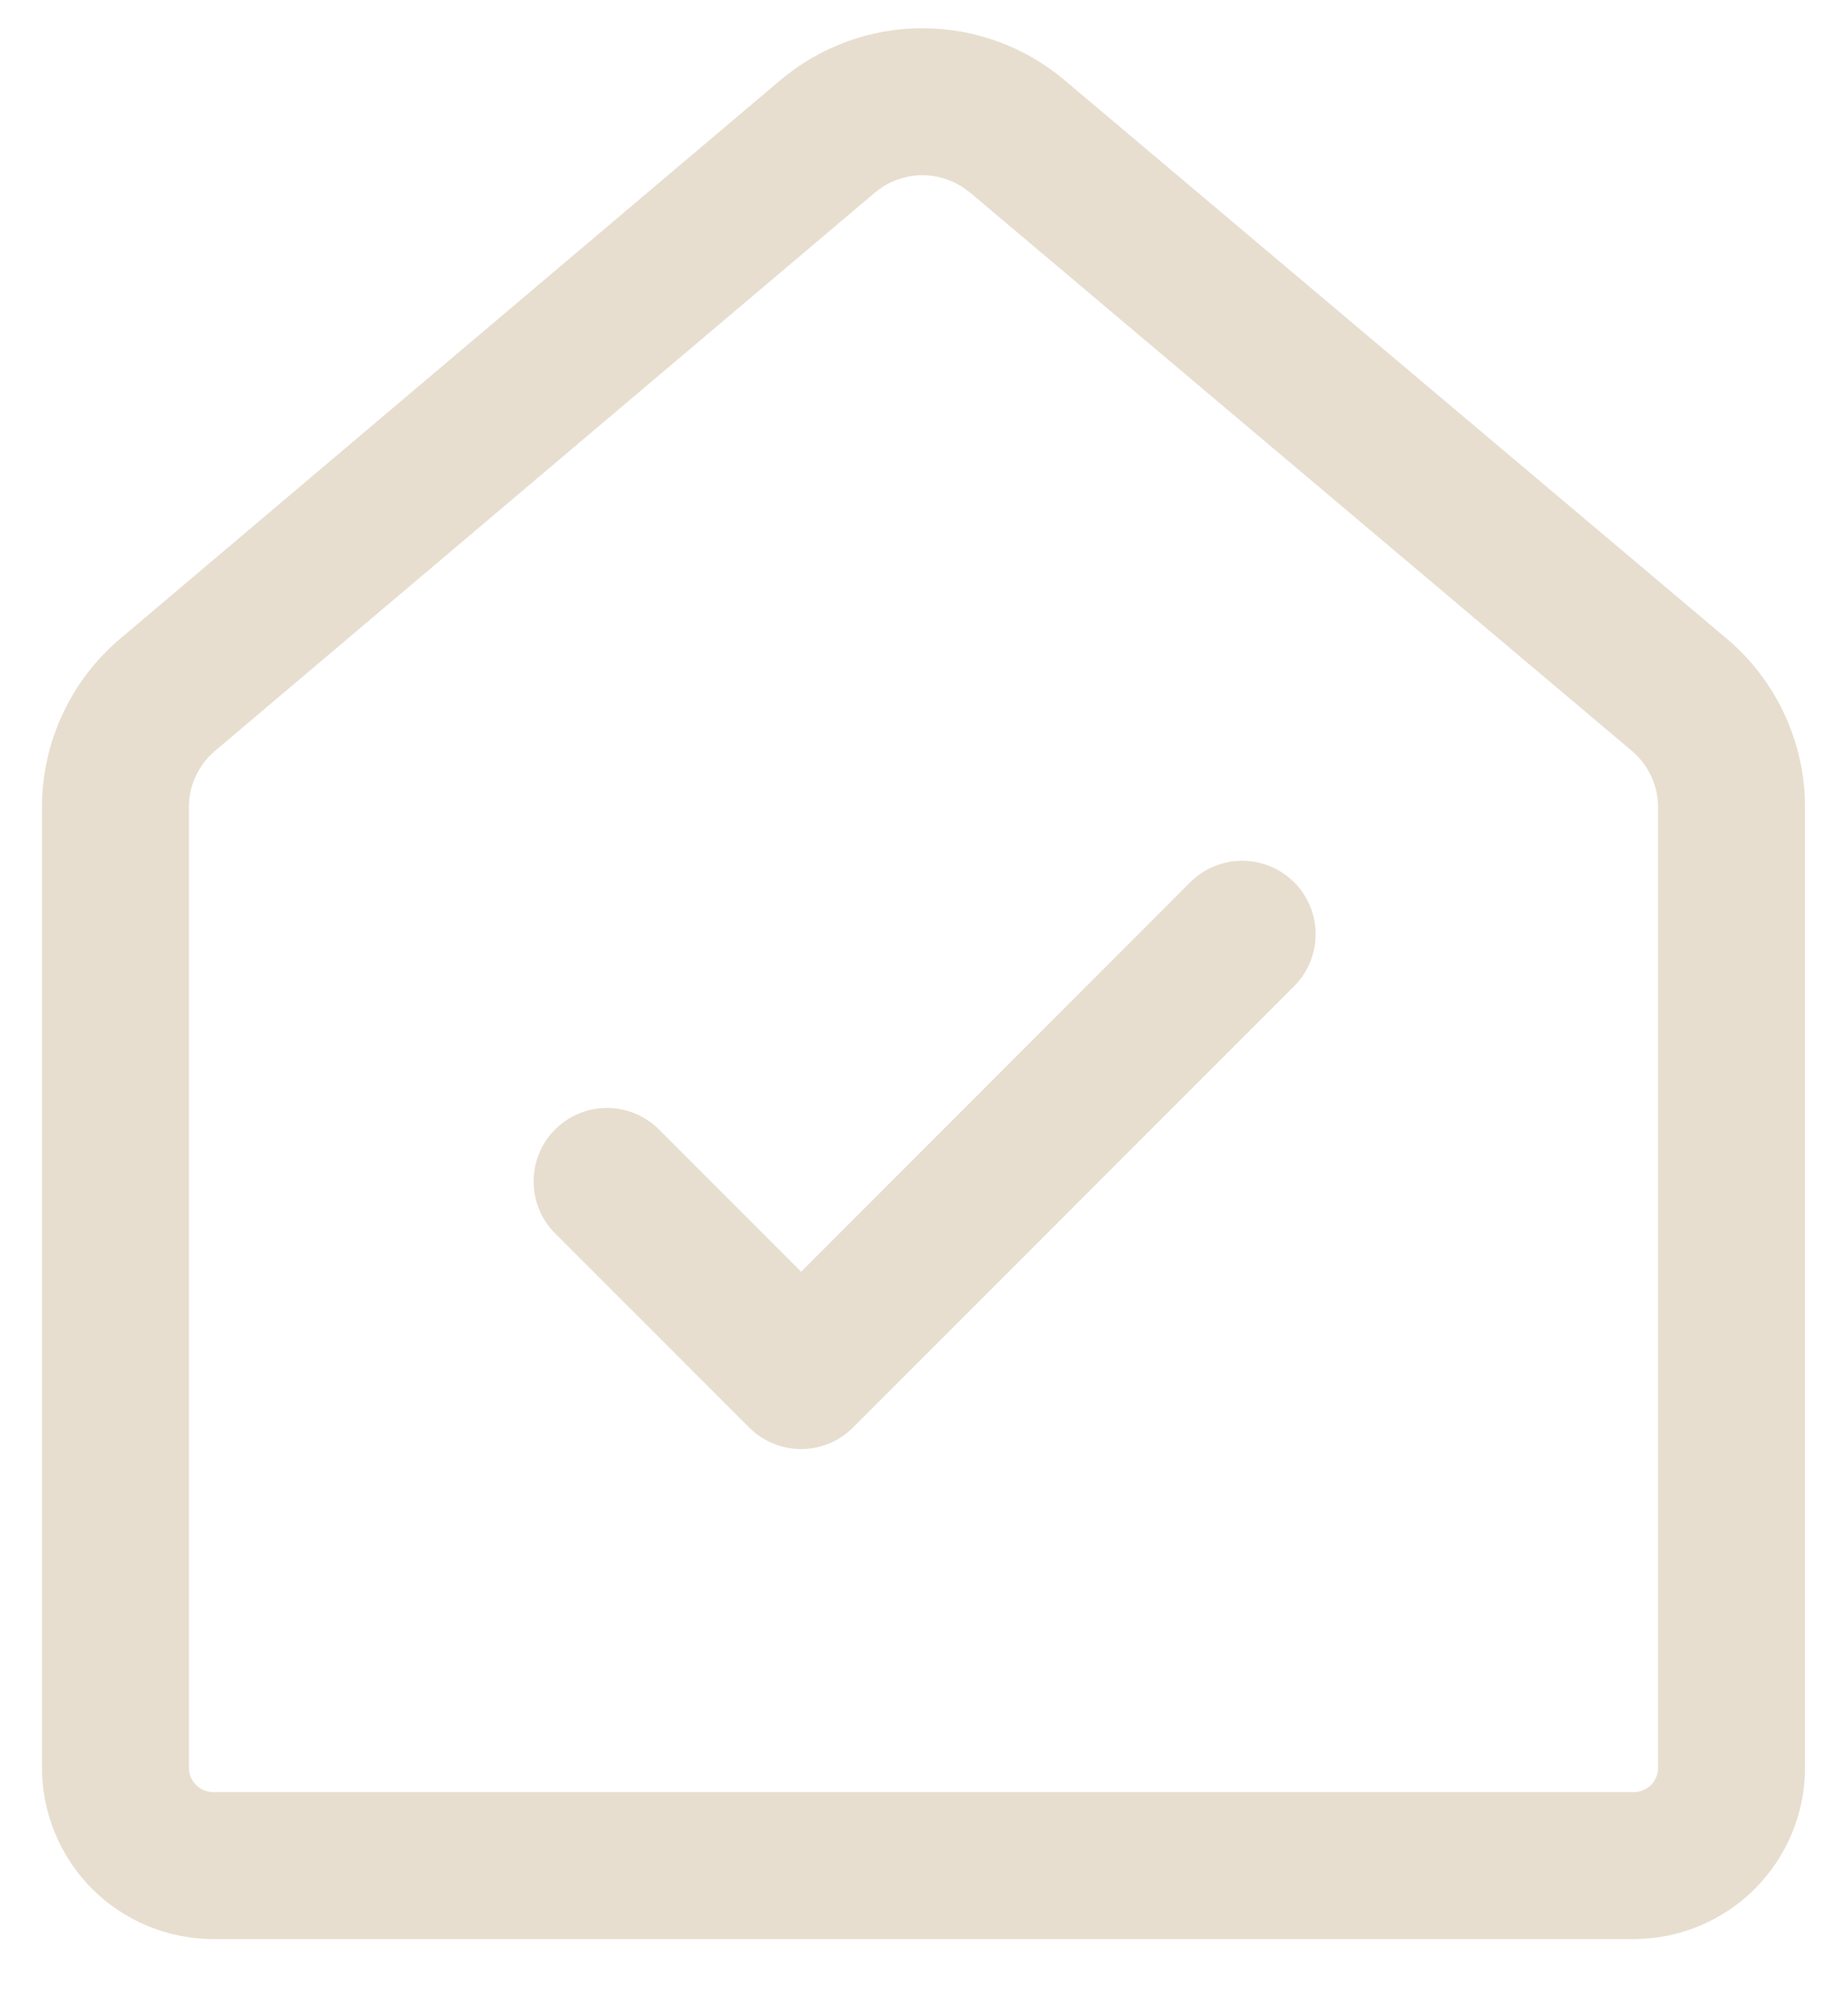 <svg width="22" height="24" viewBox="0 0 22 24" fill="none" xmlns="http://www.w3.org/2000/svg">
<path d="M9.293 0.956C9.767 0.556 10.366 0.336 10.986 0.336C11.606 0.336 12.206 0.554 12.68 0.954L20.567 7.602C21.158 8.1 21.5 8.835 21.5 9.608V21.041C21.5 21.582 21.285 22.101 20.902 22.484C20.519 22.867 20 23.082 19.458 23.082H2.542C2 23.082 1.481 22.867 1.098 22.485C0.716 22.102 0.5 21.583 0.5 21.042V9.608C0.5 8.836 0.841 8.103 1.43 7.604L9.293 0.956ZM11.552 2.292C11.394 2.159 11.194 2.086 10.987 2.086C10.78 2.086 10.58 2.159 10.422 2.292L2.559 8.94C2.462 9.022 2.384 9.125 2.331 9.24C2.277 9.355 2.25 9.481 2.25 9.608V21.042C2.25 21.203 2.381 21.333 2.542 21.333H19.458C19.536 21.333 19.61 21.303 19.665 21.248C19.719 21.193 19.75 21.119 19.75 21.042V9.608C19.75 9.481 19.722 9.355 19.668 9.24C19.614 9.124 19.536 9.022 19.439 8.94L11.552 2.29V2.292Z" fill="#E7DECF"/>
<path d="M15.415 10.502C15.579 10.666 15.671 10.888 15.671 11.12C15.671 11.352 15.579 11.575 15.415 11.739L10.16 16.993C9.996 17.157 9.774 17.249 9.542 17.249C9.31 17.249 9.088 17.157 8.924 16.993L6.59 14.66C6.436 14.494 6.352 14.275 6.356 14.048C6.36 13.821 6.451 13.605 6.612 13.445C6.772 13.284 6.988 13.193 7.215 13.189C7.442 13.185 7.661 13.269 7.827 13.423L9.542 15.138L14.177 10.502C14.341 10.338 14.564 10.246 14.796 10.246C15.027 10.246 15.25 10.338 15.414 10.502H15.415Z" fill="#E7DECF"/>
</svg>
